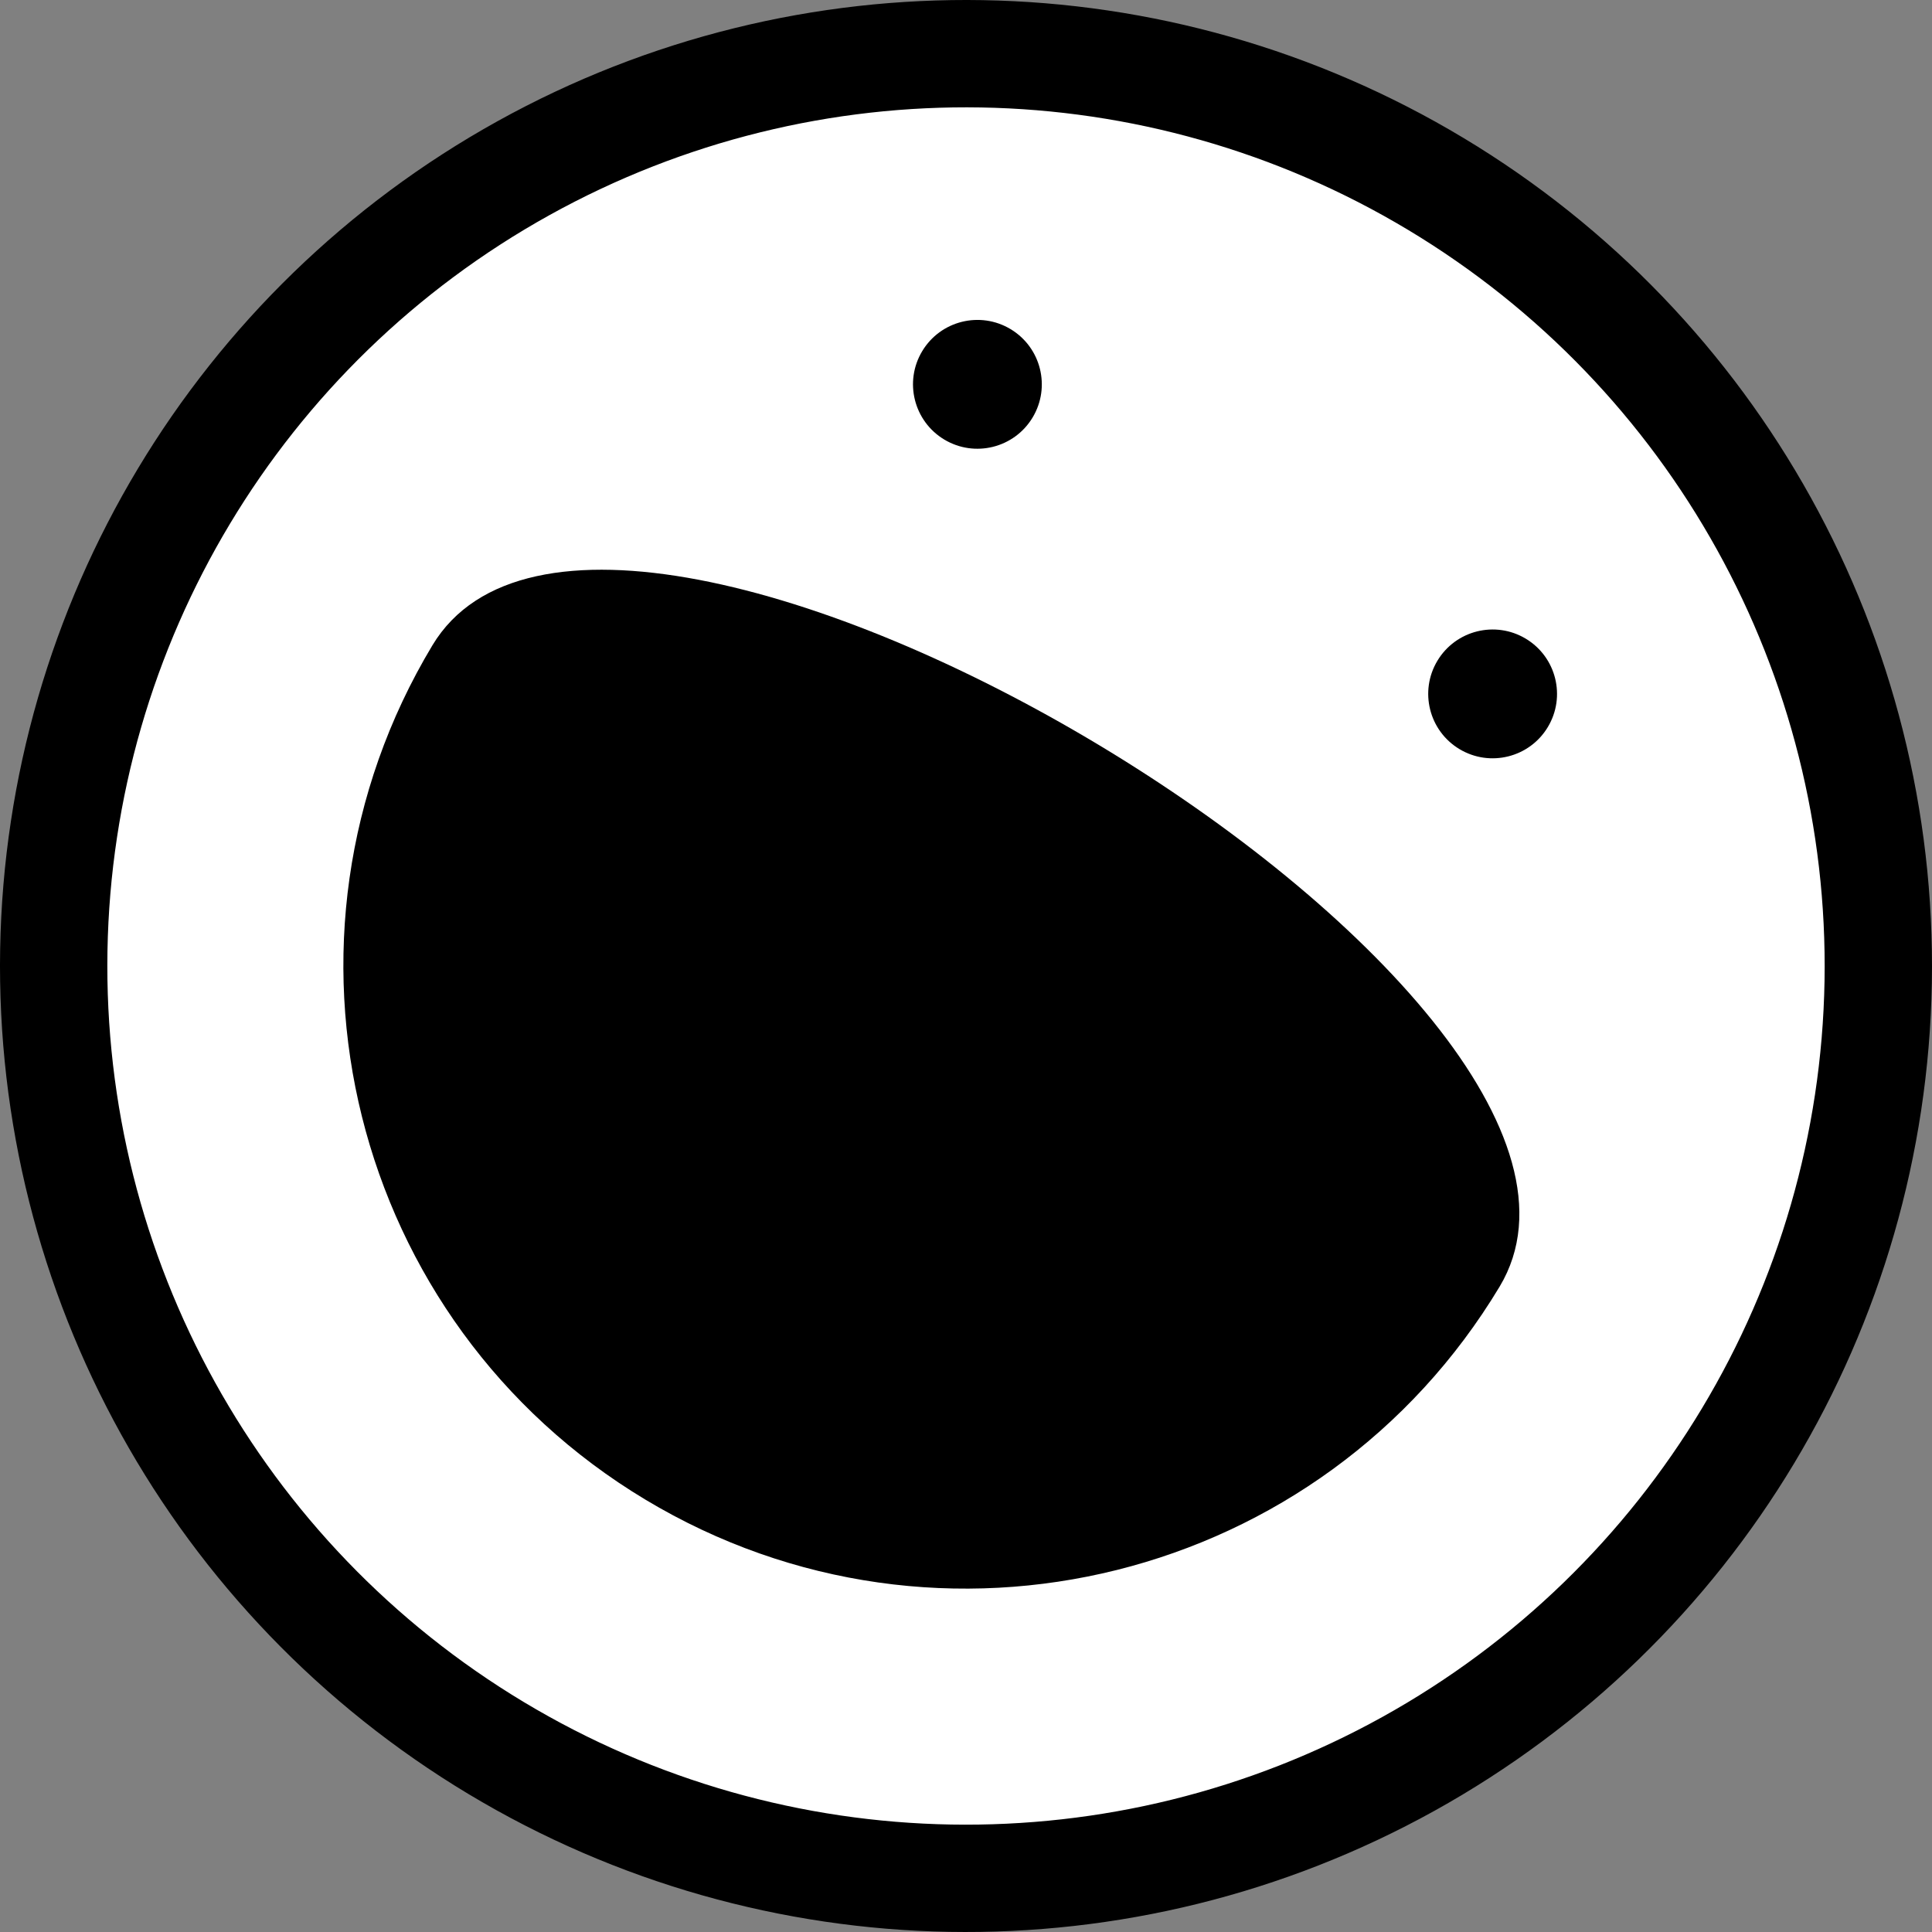 <?xml version="1.0" encoding="UTF-8"?>
<svg width="180px" height="180px" viewBox="0 0 180 180" version="1.1" xmlns="http://www.w3.org/2000/svg" xmlns:xlink="http://www.w3.org/1999/xlink">
    <rect x="0" y="0" width="180" height="180" fill="#808080" stroke="none"/>
    <!-- Generator: Sketch 64 (93537) - https://sketch.com -->
    <title>smile</title>
    <desc>Created with Sketch.</desc>
    <g id="Page-1" stroke="none" stroke-width="1" fill="none" fill-rule="evenodd">
        <g id="Artboard" transform="translate(-630, -293)">
            <g id="smile" transform="translate(596, 259)">
                <circle id="Oval" stroke="#000000" stroke-width="10" fill="#FFFFFF" transform="translate(124, 124) rotate(121) translate(-124, -124) " cx="124" cy="124" r="85"></circle>
                <g id="Group" transform="translate(122.712, 126.143) rotate(31) translate(-122.712, -126.143) translate(64.712, 70.643)" fill="#000000">
                    <path d="M58,111 C90.033,111 116,85.033 116,53 C116,20.967 0,20.967 0,53 C0,85.033 25.967,111 58,111 Z" id="Oval"></path>
                    <circle id="Oval" cx="31" cy="6" r="6"></circle>
                    <circle id="Oval-Copy" cx="87" cy="6" r="6"></circle>
                </g>
            </g>
        </g>
    </g>
</svg>